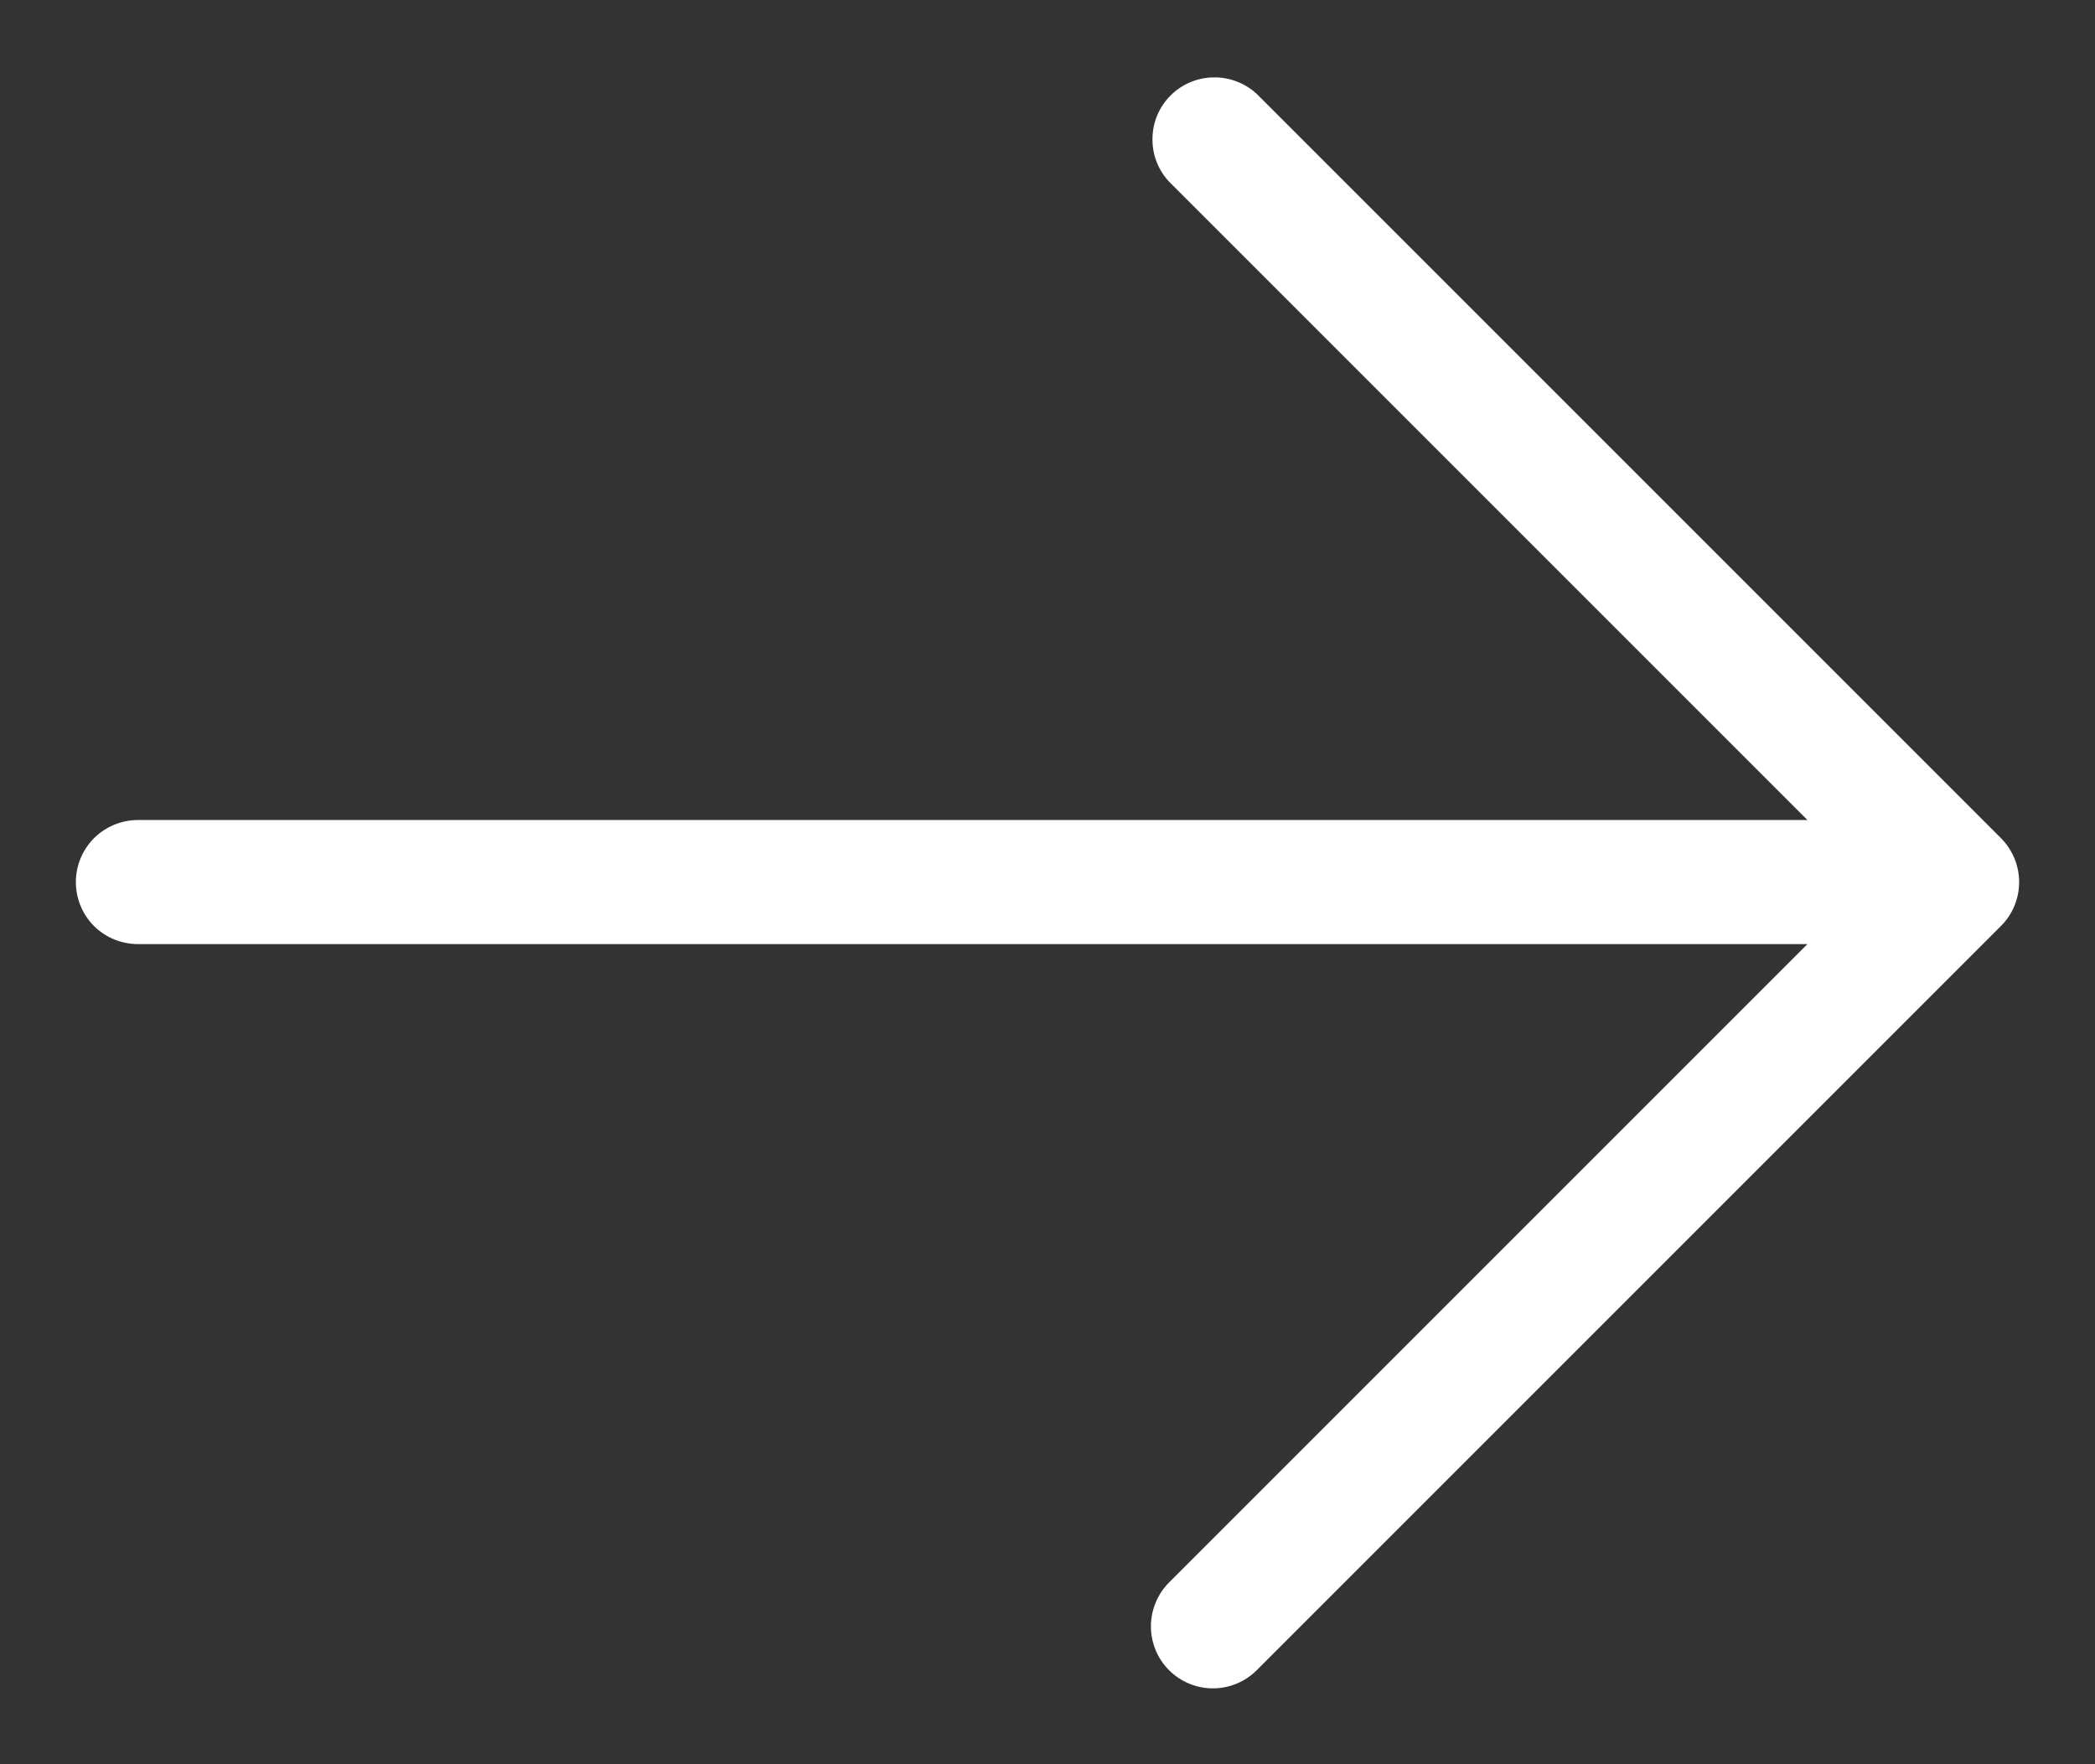 <svg width="19" height="16" viewBox="0 0 19 16" fill="none" xmlns="http://www.w3.org/2000/svg">
<rect x="0" y="0" width="19" height="16" fill="#333333" stroke="none"/>
<path d="M10.602 15.147C10.497 15.042 10.438 14.899 10.438 14.75C10.438 14.601 10.497 14.458 10.602 14.352L16.392 8.562L1.25 8.562C1.101 8.562 0.958 8.503 0.852 8.398C0.747 8.292 0.688 8.149 0.688 8C0.688 7.851 0.747 7.708 0.852 7.602C0.958 7.497 1.101 7.437 1.25 7.437L16.392 7.437L10.602 1.647C10.503 1.541 10.449 1.4 10.452 1.254C10.454 1.108 10.513 0.969 10.616 0.866C10.719 0.763 10.858 0.704 11.004 0.702C11.15 0.699 11.291 0.753 11.398 0.852L18.148 7.602C18.253 7.708 18.312 7.851 18.312 8C18.312 8.149 18.253 8.292 18.148 8.397L11.398 15.147C11.292 15.253 11.149 15.312 11 15.312C10.851 15.312 10.708 15.253 10.602 15.147Z" fill="white"/>
</svg>
